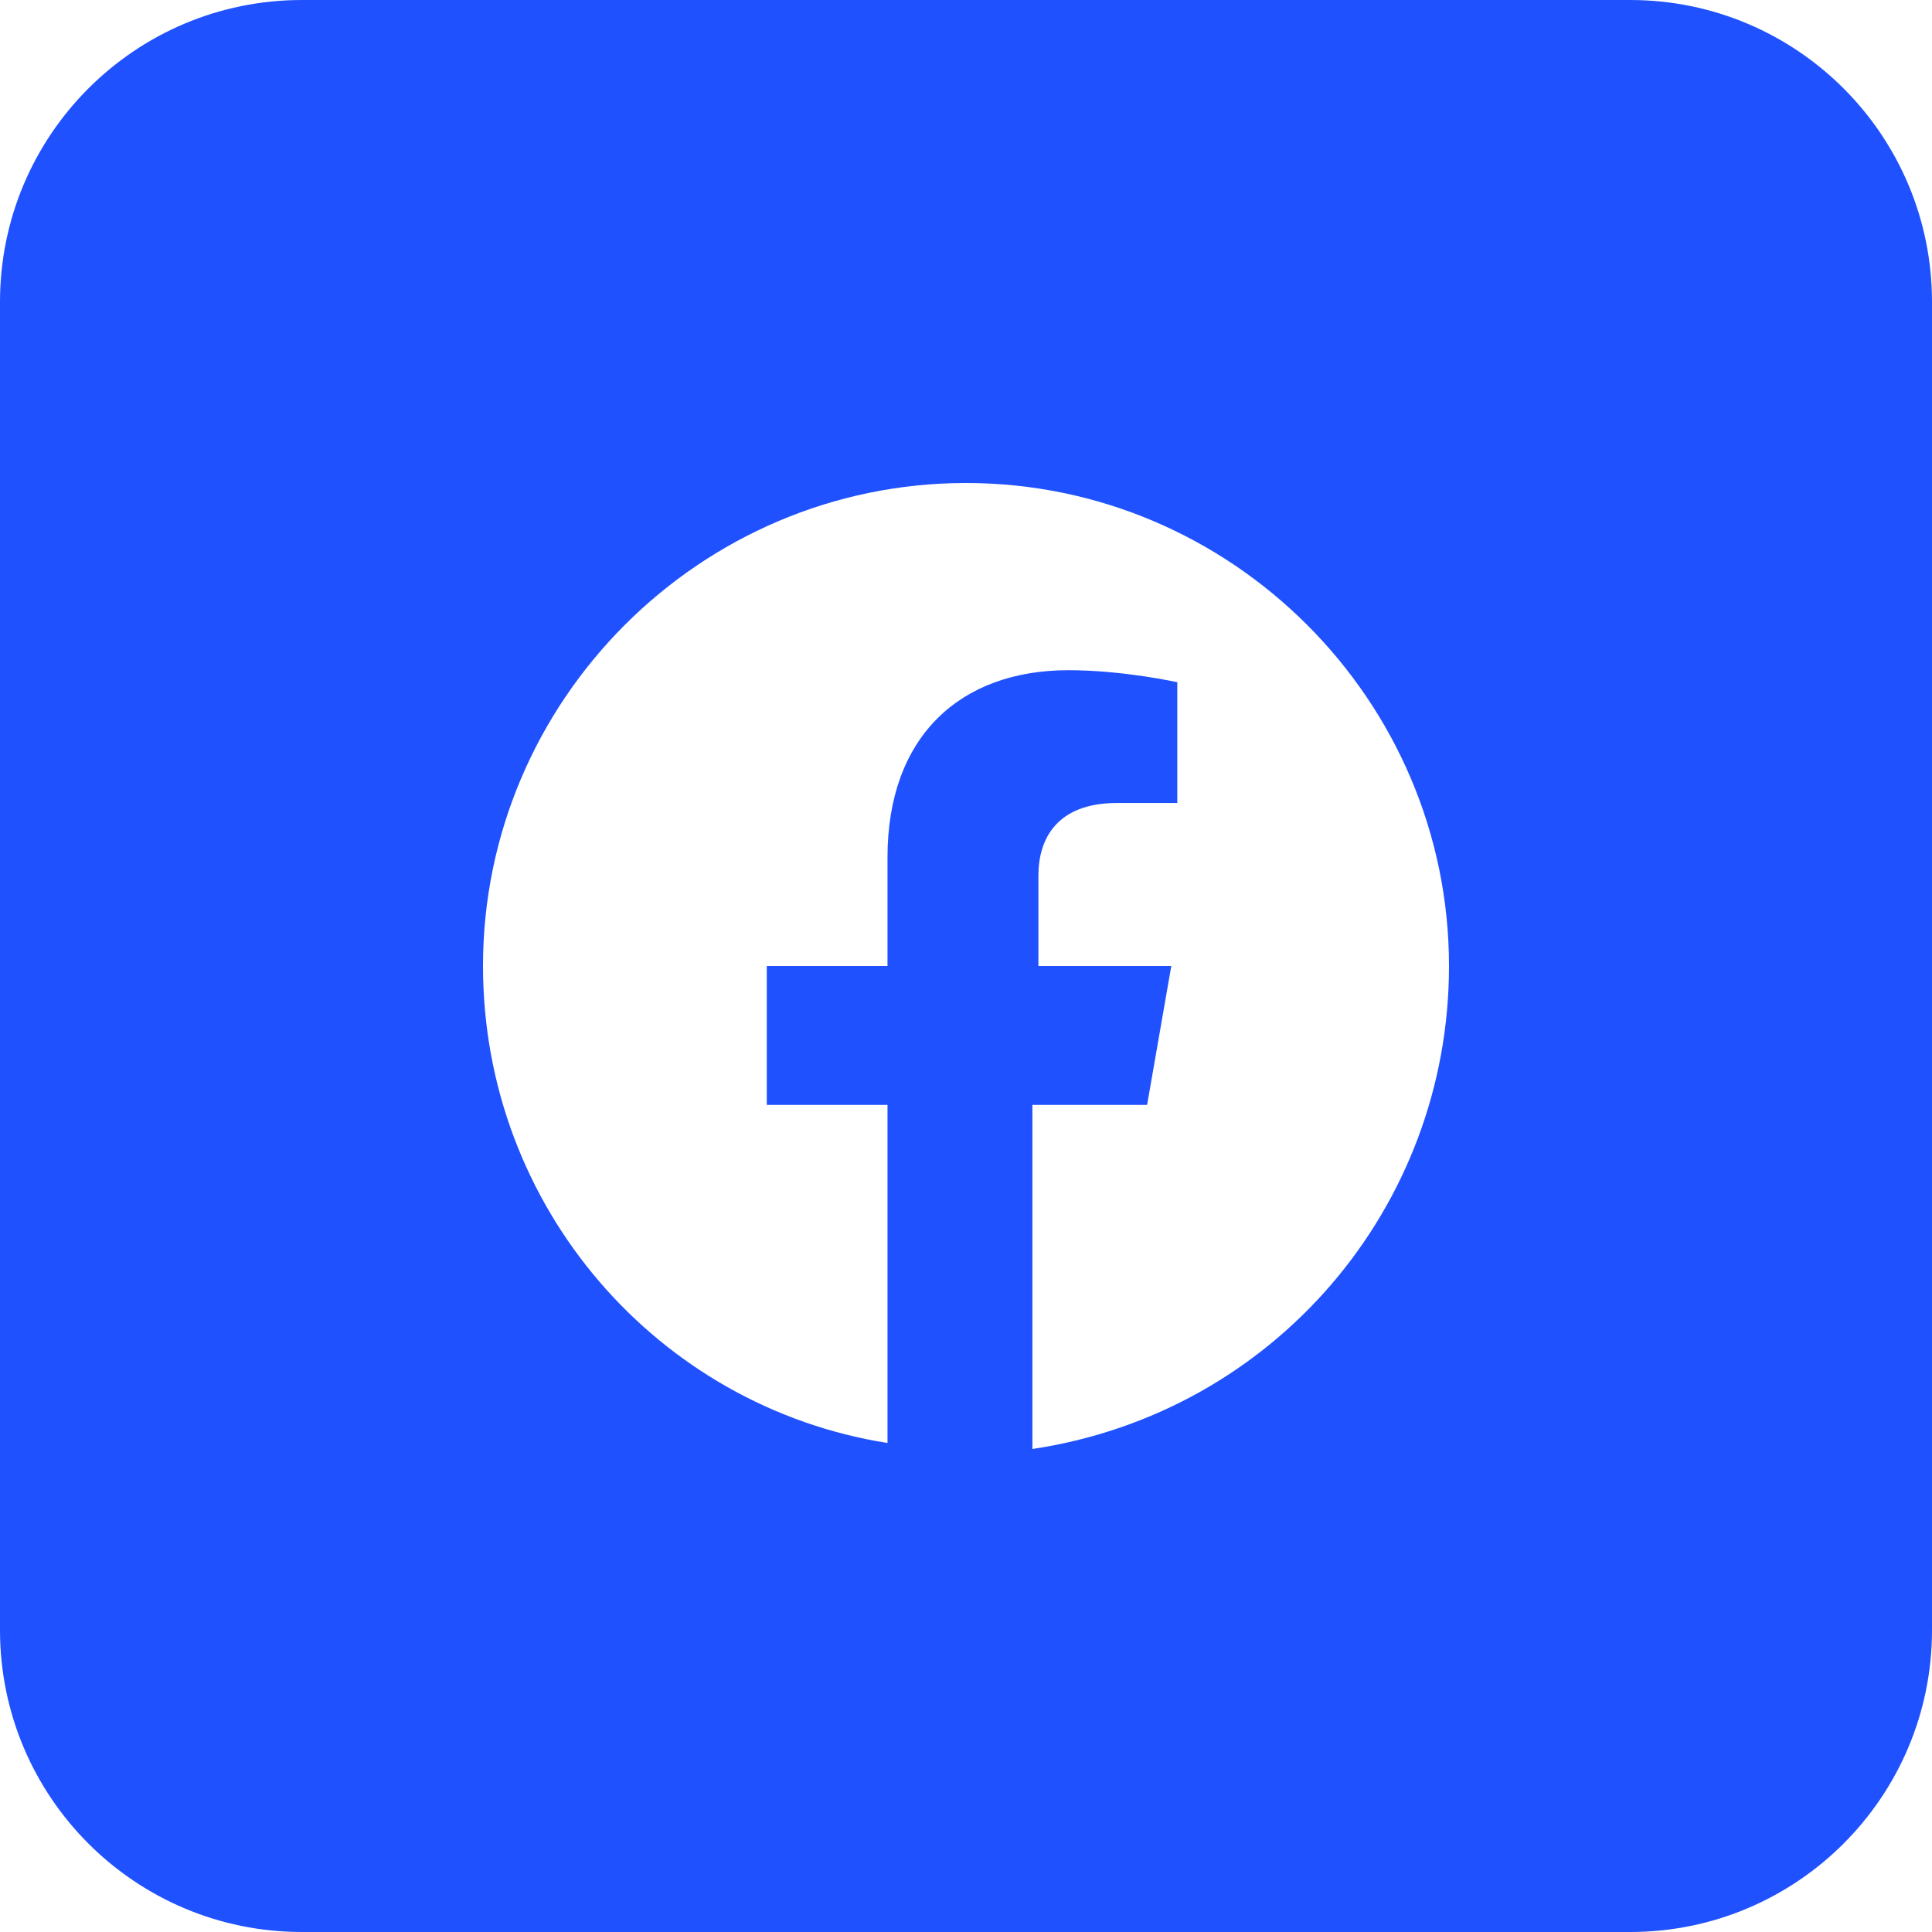 <svg width="27" height="27" viewBox="0 0 27 27" fill="none" xmlns="http://www.w3.org/2000/svg">
<path fill-rule="evenodd" clip-rule="evenodd" d="M0 4.219C0 1.889 1.889 0 4.219 0H22.781C25.111 0 27 1.889 27 4.219V22.781C27 25.111 25.111 27 22.781 27H4.219C1.889 27 0 25.111 0 22.781V4.219ZM13.5 6.75C17.212 6.75 20.25 9.787 20.25 13.5C20.25 16.875 17.803 19.744 14.428 20.25V15.441H16.031L16.369 13.5H14.512V12.234C14.512 11.728 14.766 11.222 15.609 11.222H16.453V9.534C16.453 9.534 15.694 9.366 14.934 9.366C13.416 9.366 12.403 10.294 12.403 11.981V13.5H10.716V15.441H12.403V20.166C9.197 19.659 6.75 16.875 6.75 13.5C6.75 9.787 9.787 6.75 13.5 6.75Z" fill="#1F51FF"/>
</svg>
